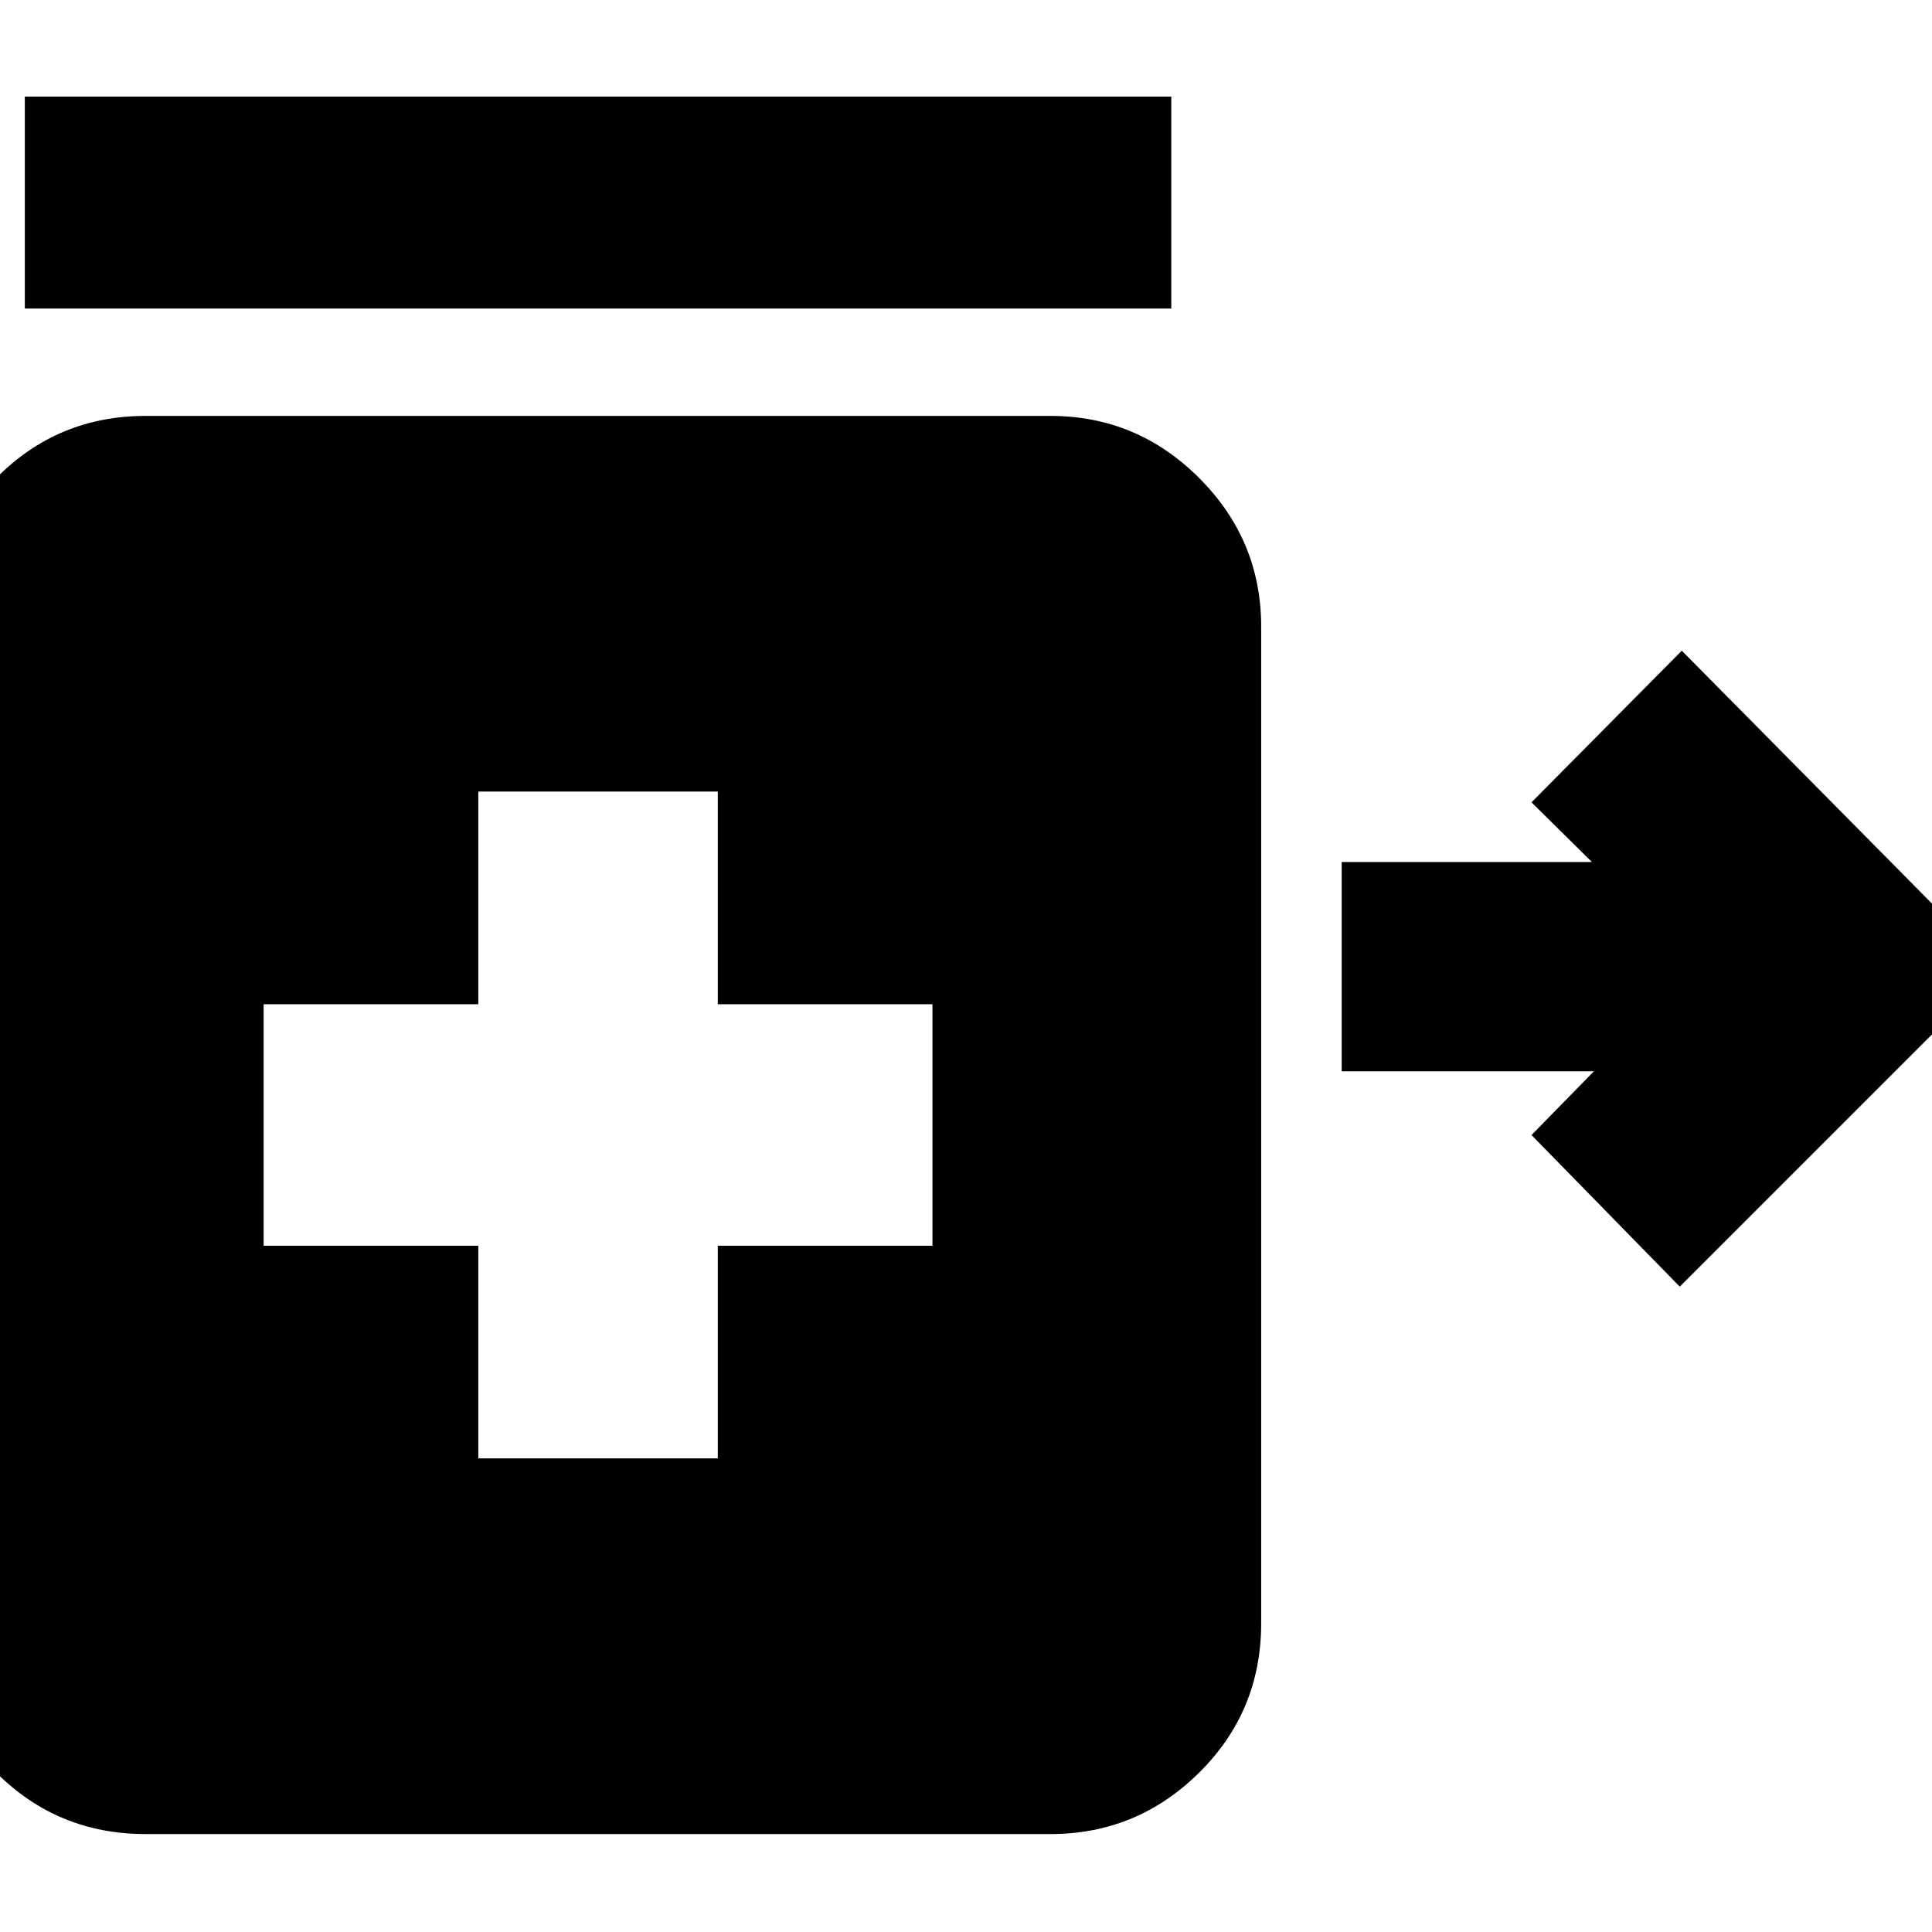 <svg xmlns="http://www.w3.org/2000/svg" height="40" viewBox="0 -960 960 960" width="40"><path d="M834.67-320.67 761-396l31-31.67H666.67v-104H791l-30-29.66 74.67-75.34 156.66 158.34-157.66 157.66Zm-822.34-486V-912H582v105.33H12.33Zm225.34 571.34h119V-341h106.66v-120H356.67v-105.67h-119V-461H131v120h106.67v105.67ZM72.33-48.67q-43.66 0-74.16-30.5t-30.5-74.16v-495.34q0-43 30.5-73.83t74.16-30.83H522q43 0 73.83 30.83 30.84 30.83 30.84 73.83v495.34q0 43.66-30.84 74.16Q565-48.67 522-48.67H72.33Z"/></svg>